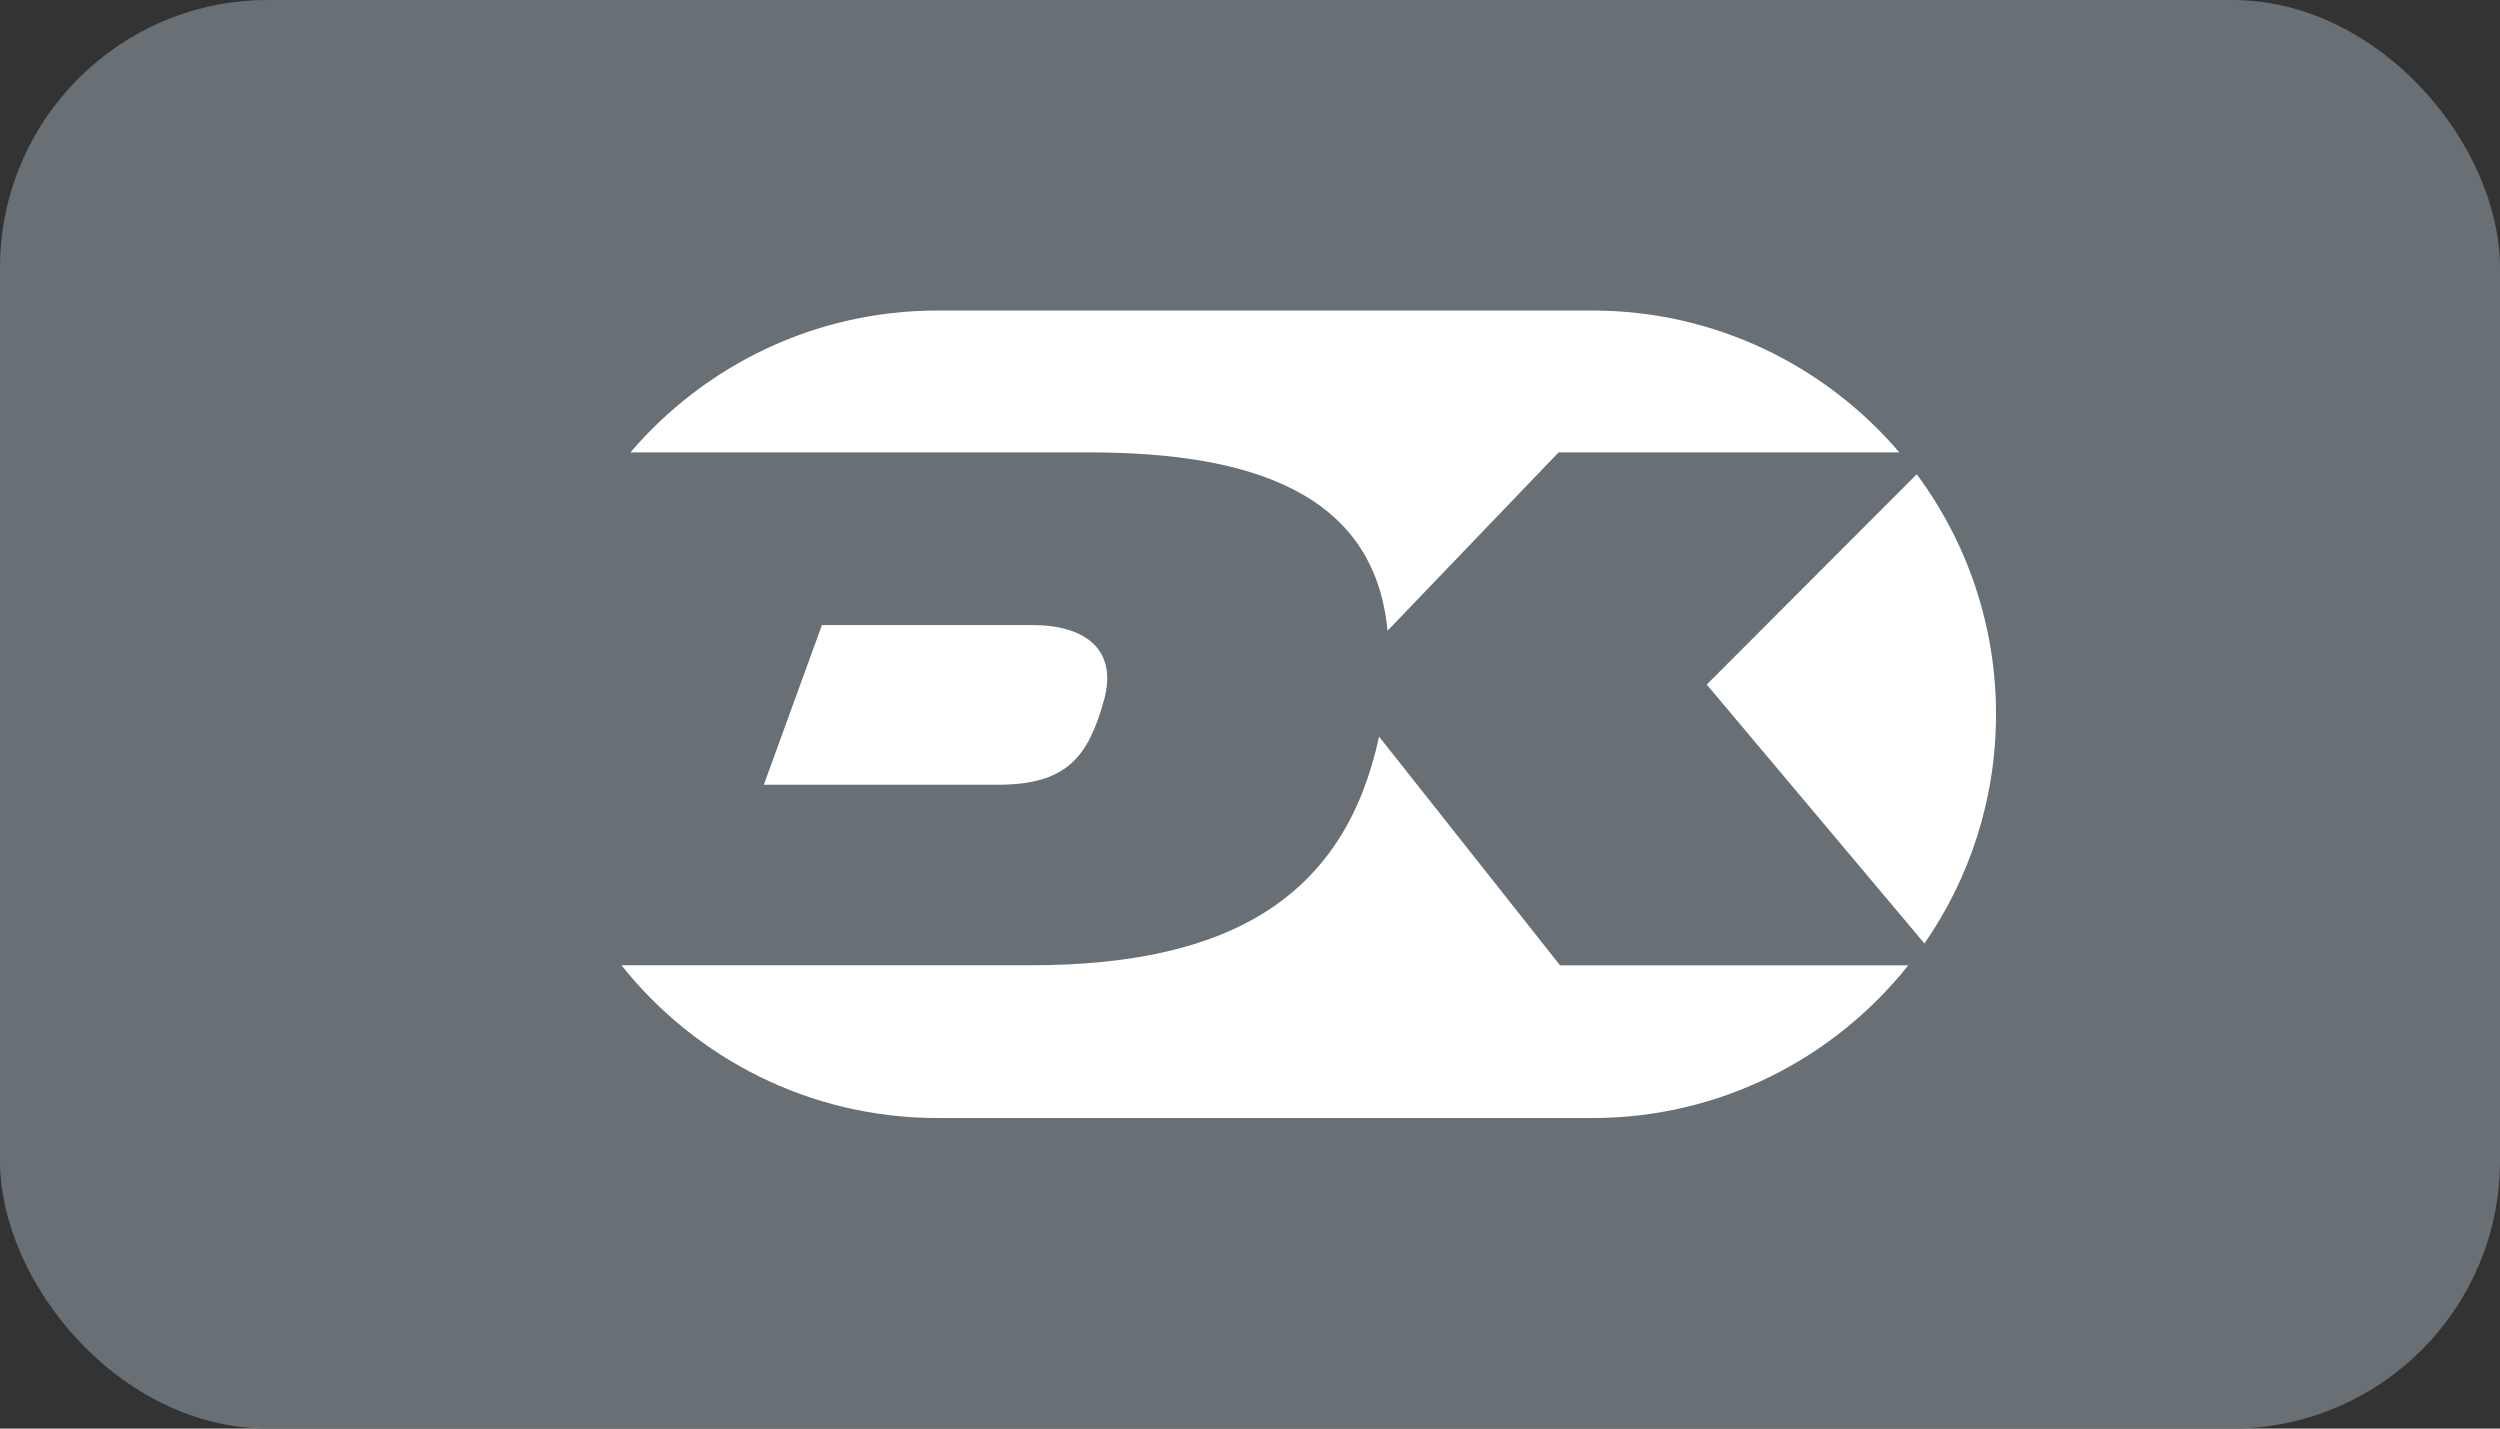 <svg width="56" height="32" viewBox="0 0 56 32" fill="none" xmlns="http://www.w3.org/2000/svg">
<rect x="0" y="0" width="56" height="32" fill="#333333" stroke="none"/>
<rect x="0.5" y="0.5" width="55" height="31" rx="5.5" fill="#687076"/>
<path d="M35.667 5C32.845 5 23.823 5 21.001 5C14.925 5 10 9.925 10 16C10 22.076 14.925 27 21.001 27C23.823 27 32.845 27 35.667 27C41.742 27 46.667 22.076 46.667 16C46.667 9.925 41.742 5 35.667 5Z" fill="#687076"/>
<path d="M31.08 14.129C30.797 11.061 28.053 10.134 24.411 10.134C22.194 10.134 16.551 10.134 14.121 10.134C15.782 8.19 18.25 6.956 21.001 6.956H35.667C38.417 6.956 40.885 8.19 42.545 10.133H34.913L31.08 14.129Z" fill="white"/>
<path d="M43.108 21.134L38.231 15.334L42.935 10.623C44.05 12.127 44.711 13.988 44.711 15.999C44.711 17.905 44.118 19.675 43.108 21.134Z" fill="white"/>
<path d="M18.411 14.002L17.11 17.578H22.358C23.909 17.578 24.378 16.936 24.725 15.7C25.069 14.477 24.206 14.002 23.145 14.002H18.411Z" fill="white"/>
<path d="M30.891 16.5L34.945 21.623H42.746C41.087 23.706 38.531 25.044 35.667 25.044H21.001C18.137 25.044 15.579 23.706 13.921 21.622H23.088C27.687 21.622 30.141 19.992 30.891 16.5Z" fill="white"/>
<rect x="0.5" y="0.5" width="55" height="31" rx="5.5" stroke="#687076"/>
</svg>
